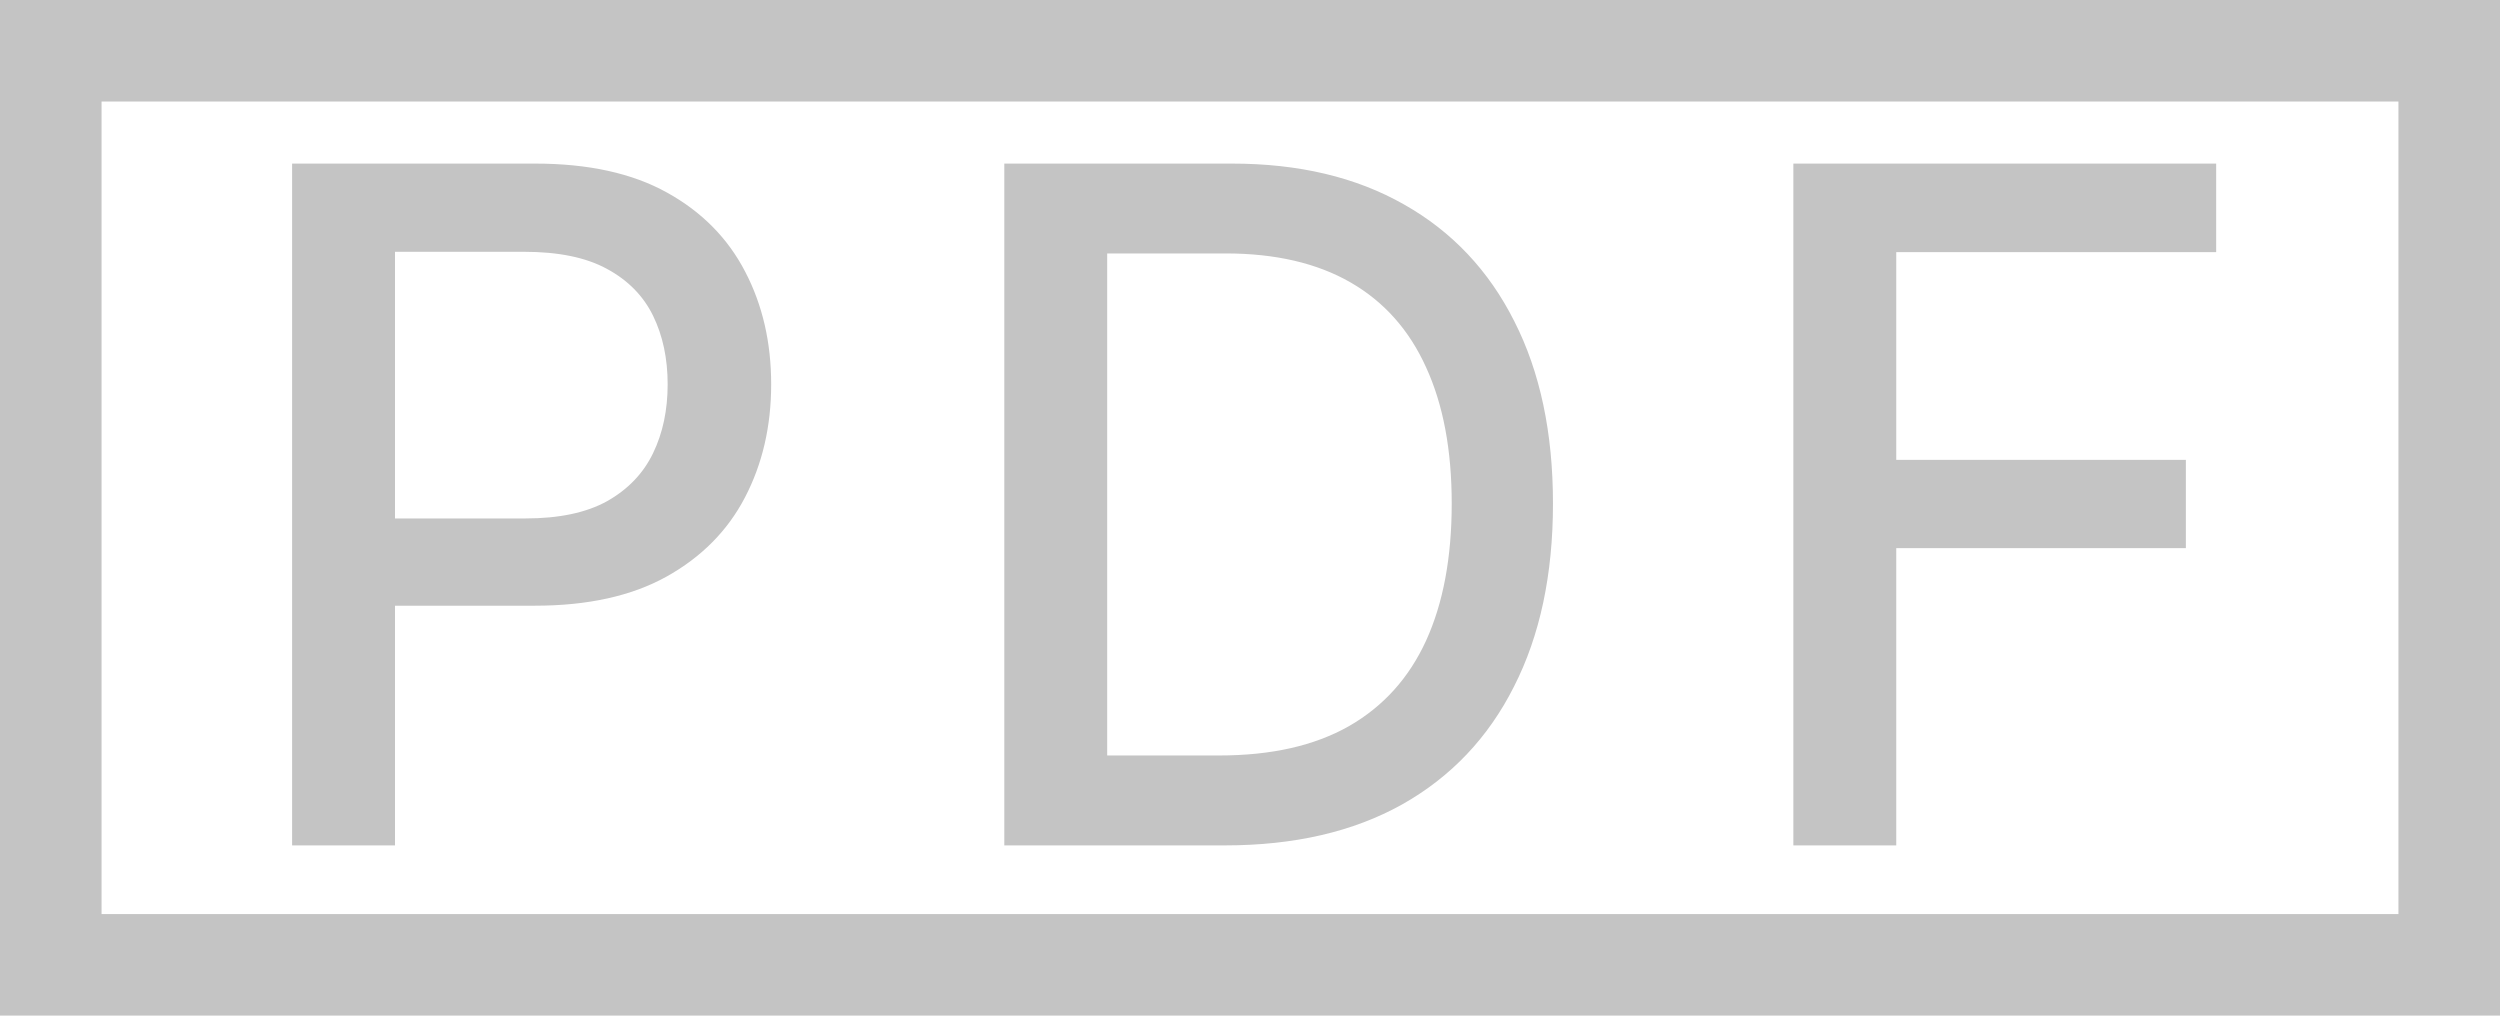 <svg width="32" height="13" viewBox="0 0 32 13" fill="none" xmlns="http://www.w3.org/2000/svg">
<rect x="0.65" y="0.65" width="30.7" height="11.7" stroke="#C4C4C4" stroke-width="1.3"/>
<path d="M3.739 10.821V2.094H6.85C7.529 2.094 8.092 2.217 8.538 2.465C8.984 2.712 9.317 3.05 9.539 3.479C9.761 3.905 9.871 4.385 9.871 4.919C9.871 5.456 9.759 5.939 9.535 6.368C9.313 6.794 8.978 7.132 8.529 7.382C8.083 7.629 7.522 7.753 6.846 7.753H4.707V6.636H6.727C7.156 6.636 7.504 6.563 7.771 6.415C8.038 6.264 8.234 6.06 8.359 5.801C8.484 5.543 8.546 5.249 8.546 4.919C8.546 4.59 8.484 4.297 8.359 4.041C8.234 3.786 8.036 3.585 7.766 3.44C7.499 3.295 7.147 3.223 6.709 3.223H5.056V10.821H3.739ZM15.68 10.821H12.855V2.094H15.77C16.625 2.094 17.359 2.268 17.973 2.618C18.587 2.965 19.057 3.463 19.384 4.114C19.713 4.761 19.878 5.538 19.878 6.445C19.878 7.354 19.712 8.135 19.379 8.788C19.05 9.442 18.572 9.945 17.947 10.297C17.322 10.646 16.567 10.821 15.68 10.821ZM14.172 9.67H15.608C16.273 9.67 16.825 9.545 17.266 9.295C17.706 9.043 18.035 8.678 18.254 8.2C18.473 7.72 18.582 7.135 18.582 6.445C18.582 5.76 18.473 5.179 18.254 4.702C18.038 4.224 17.716 3.862 17.287 3.615C16.858 3.368 16.325 3.244 15.689 3.244H14.172V9.67ZM22.955 10.821V2.094H28.367V3.227H24.272V5.886H27.979V7.016H24.272V10.821H22.955Z" fill="#C4C4C4"/>
</svg>
